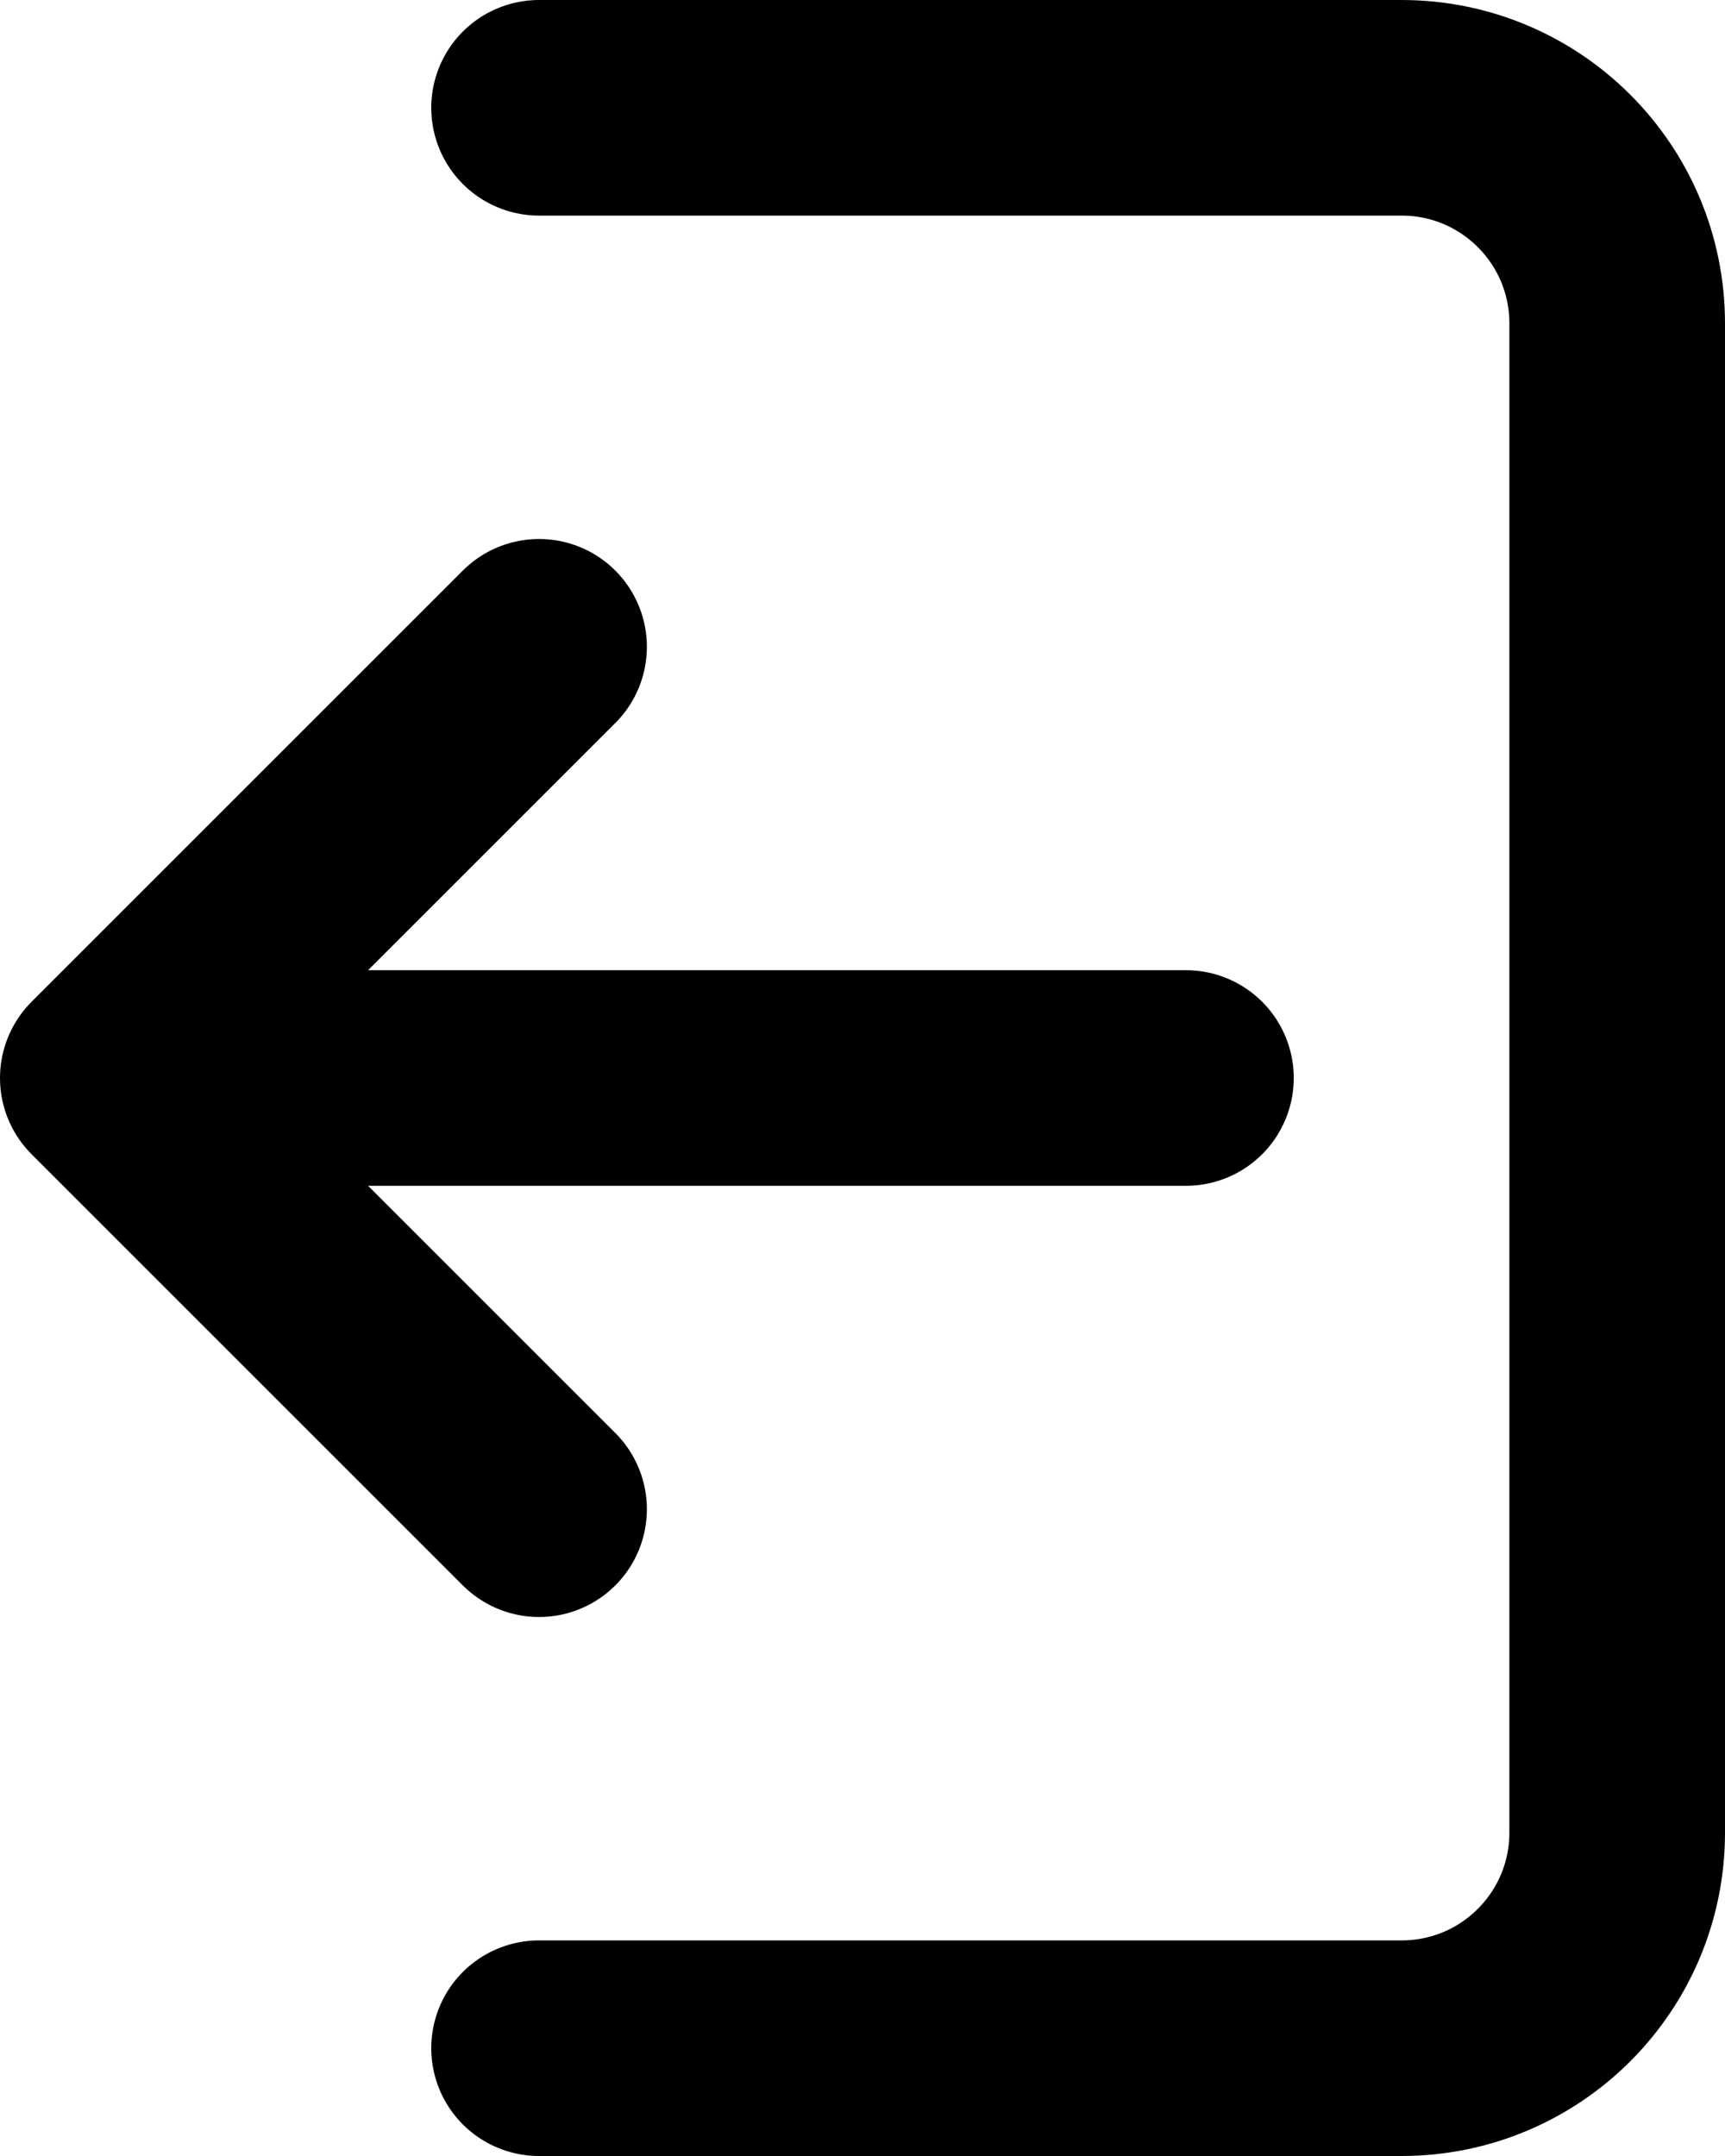 <?xml version="1.0" encoding="UTF-8" standalone="no"?>
<svg
   fill="none"
   height="20"
   viewBox="0 0 16 20"
   width="16"
   version="1.1"
   id="svg2"
   sodipodi:docname="logout.svg"
   xmlns:inkscape="http://www.inkscape.org/namespaces/inkscape"
   xmlns:sodipodi="http://sodipodi.sourceforge.net/DTD/sodipodi-0.dtd"
   xmlns="http://www.w3.org/2000/svg"
   xmlns:svg="http://www.w3.org/2000/svg">
  <defs
     id="defs2" />
  <sodipodi:namedview
     id="namedview2"
     pagecolor="#ffffff"
     bordercolor="#000000"
     borderopacity="0.25"
     inkscape:showpageshadow="2"
     inkscape:pageopacity="0.0"
     inkscape:pagecheckerboard="0"
     inkscape:deskcolor="#d1d1d1" />
  <path
     d="m 5,1 h 8 c 1.105,0 2,0.895 2,2 v 14 c 0,1.105 -0.895,2 -2,2 H 5"
     stroke="#000000"
     stroke-linecap="round"
     stroke-linejoin="round"
     stroke-width="2"
     id="path1" />
  <path
     d="M 1,10 5,6 m -4,4 4,4 M 1,10 h 10"
     stroke="#000000"
     stroke-linecap="round"
     stroke-linejoin="round"
     stroke-width="2"
     id="path2" />
</svg>
